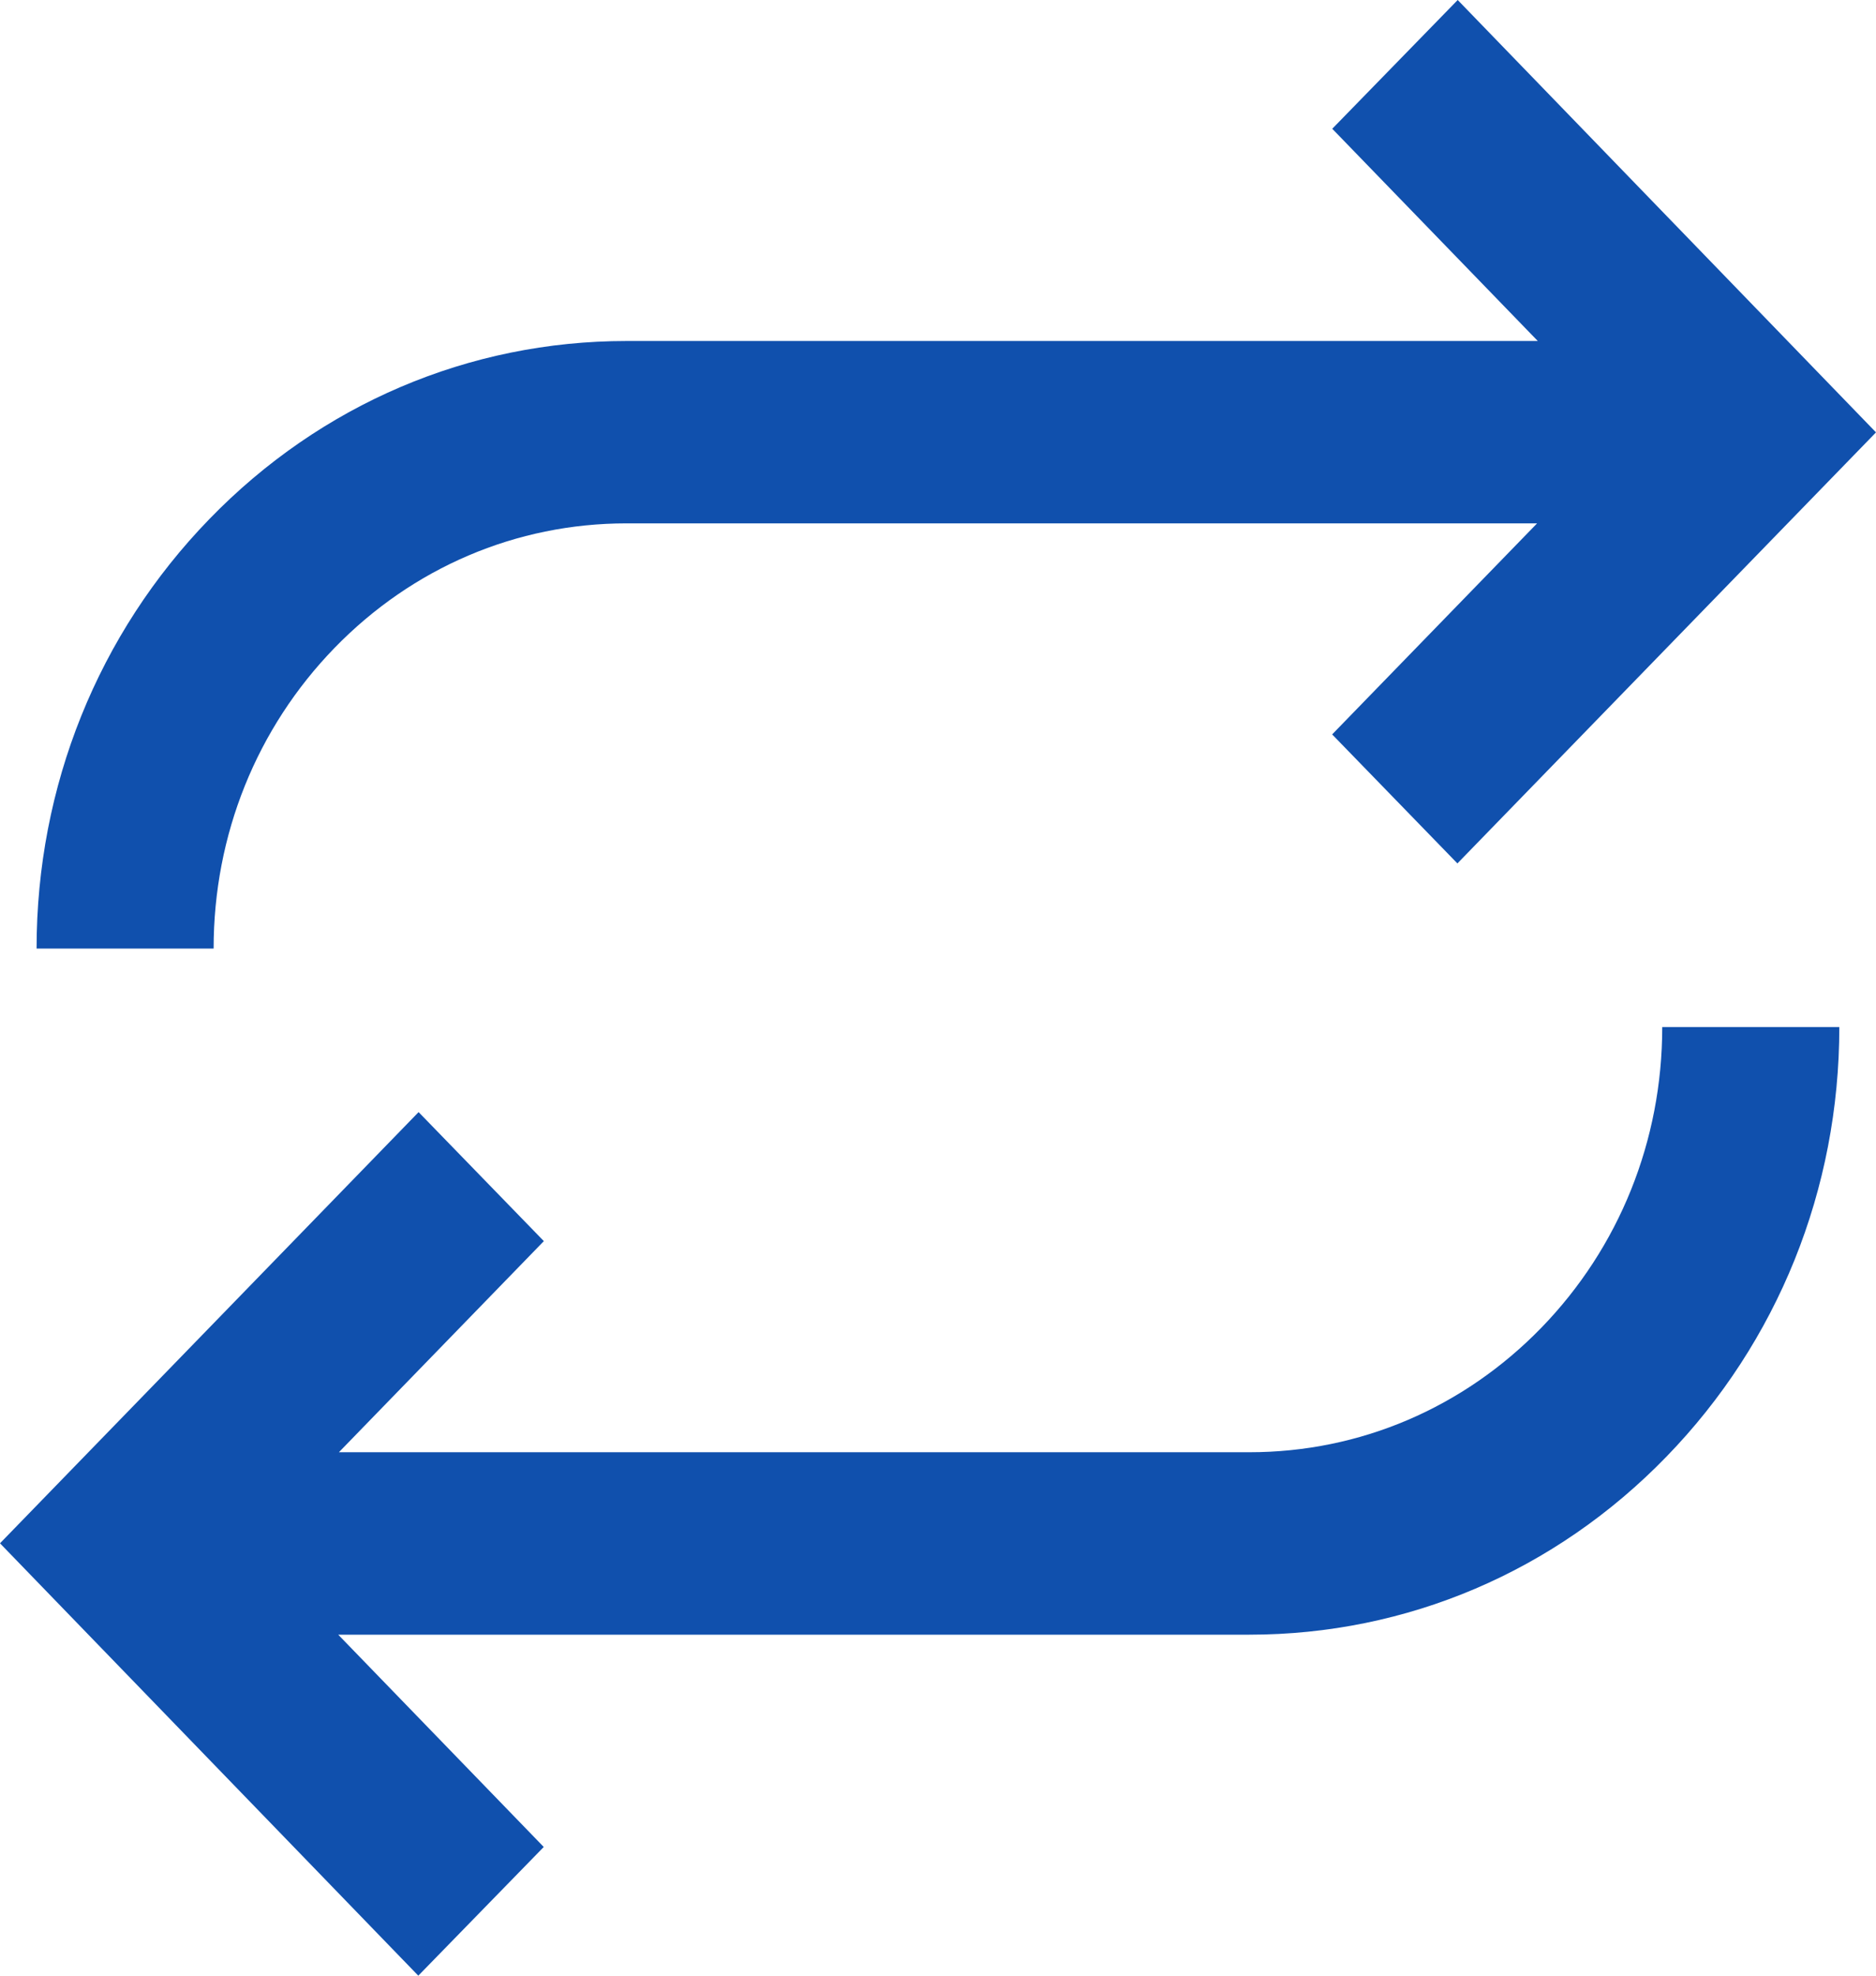 <svg width="38" height="40" viewBox="0 0 38 40" fill="none" xmlns="http://www.w3.org/2000/svg">
<g clip-path="url(#clip0_55_24)">
<path d="M6.777 13.117C8.357 11.492 10.456 10.596 12.691 10.596H31.135L26.984 14.869L29.521 17.481L38 8.754L29.527 0L26.986 2.607L31.149 6.904H12.691C9.501 6.904 6.498 8.183 4.242 10.508C1.986 12.831 0.741 15.921 0.741 19.205H4.327C4.327 16.904 5.198 14.743 6.777 13.117Z" fill="#1050AD"/>
<path d="M31.223 26.88C29.643 28.506 27.544 29.402 25.309 29.402H6.865L11.016 25.128L8.479 22.516L0 31.246L8.473 40L11.014 37.394L6.851 33.096H25.306C28.497 33.096 31.499 31.817 33.755 29.492C36.012 27.169 37.257 24.079 37.257 20.795H33.67C33.67 23.093 32.8 25.257 31.22 26.883L31.223 26.88Z" fill="#1050AD"/>
</g>
<defs>
<clipPath id="clip0_55_24">
<rect width="38" height="40" fill="white"/>
</clipPath>
</defs>
</svg>
